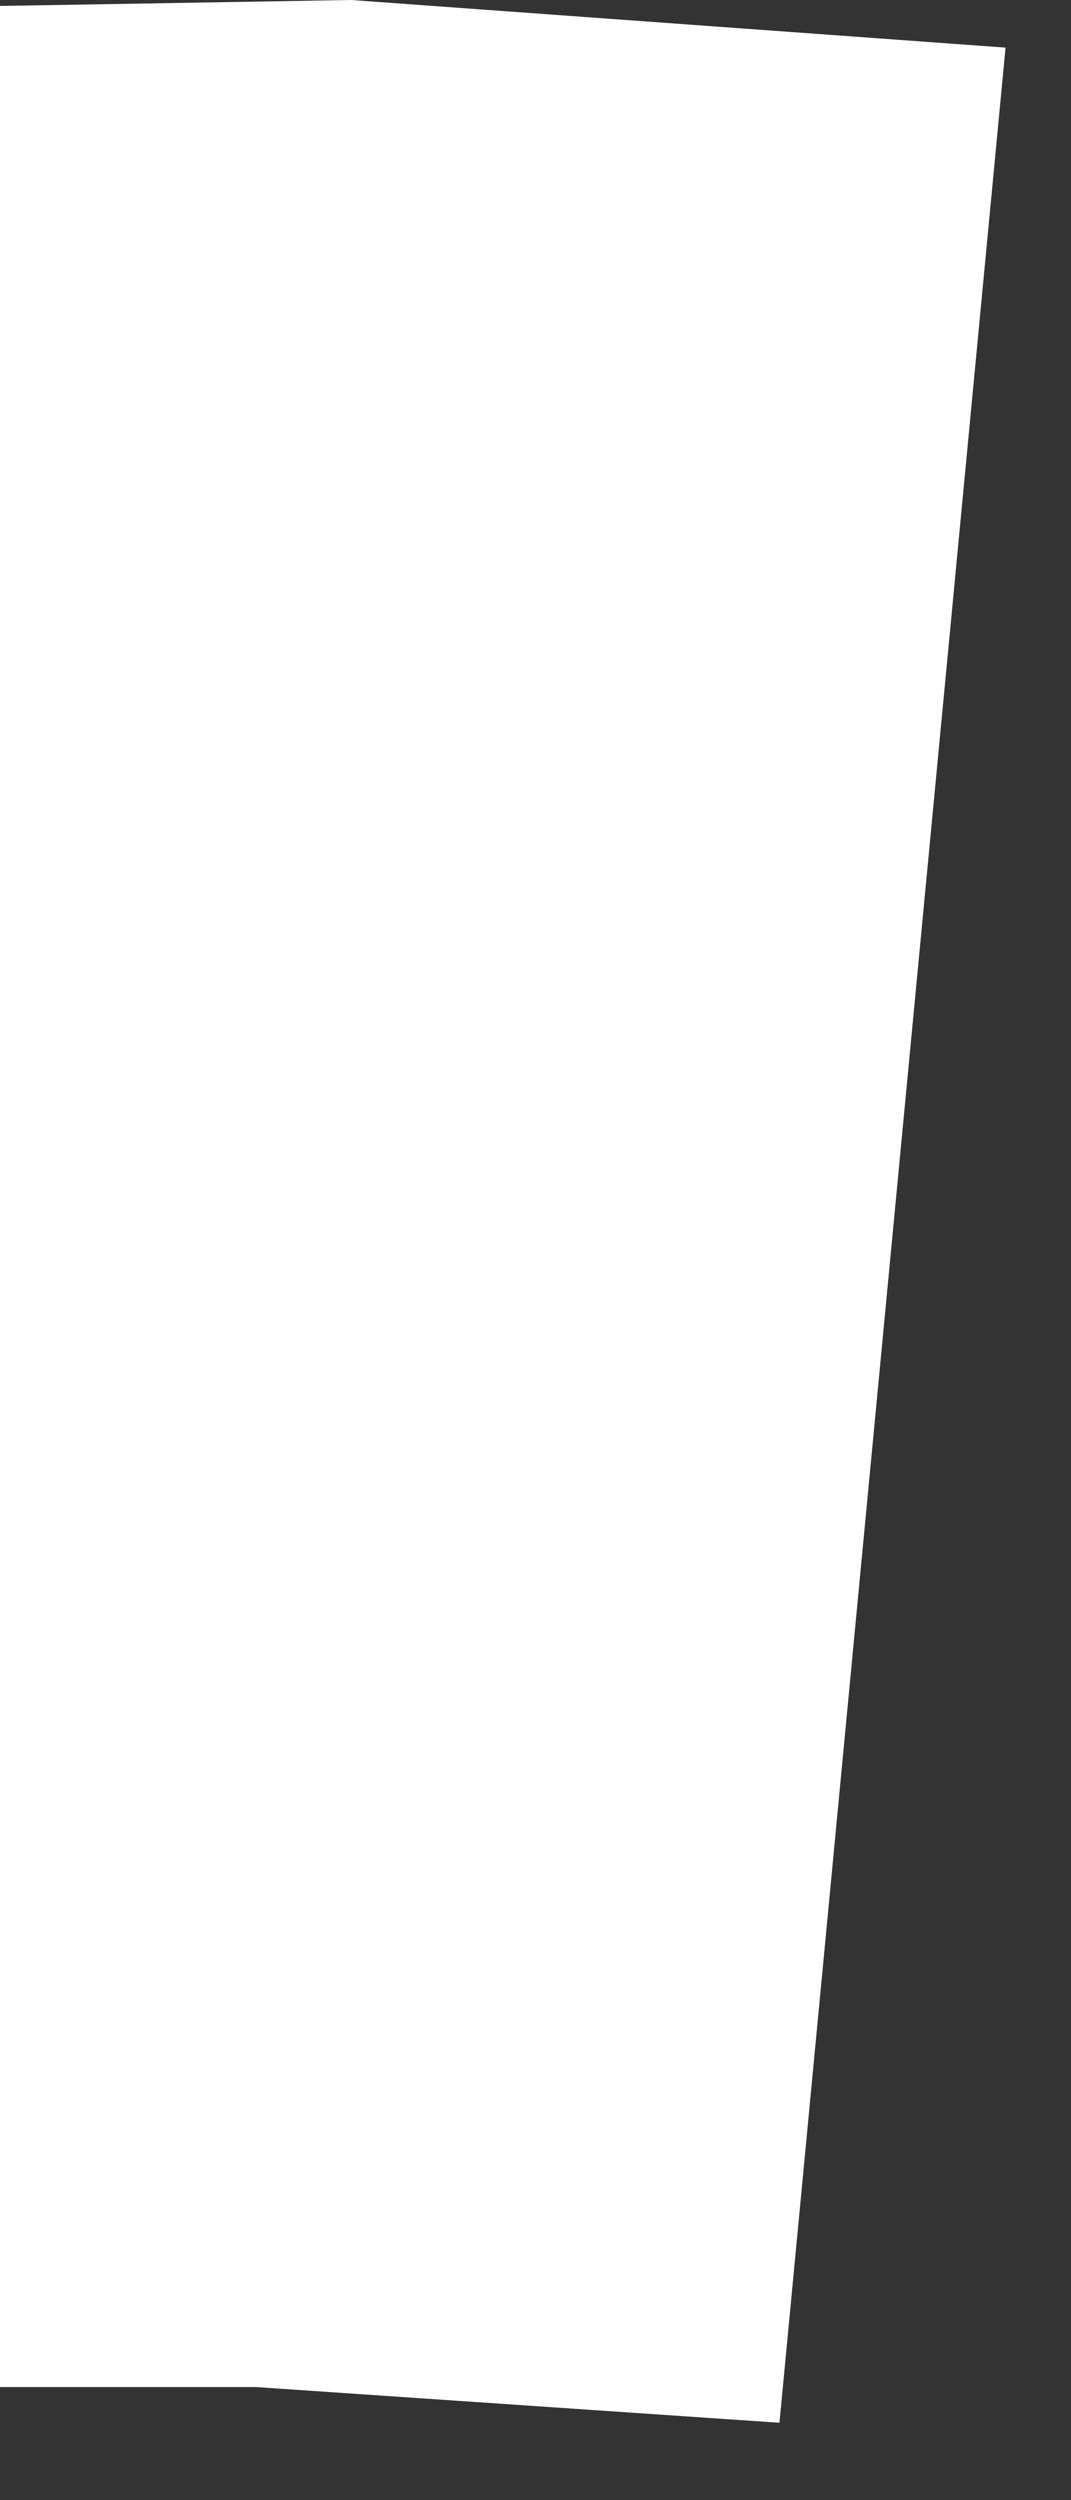 <?xml version="1.0" encoding="utf-8"?>
<svg version="1.1" id="Layer_1"
xmlns="http://www.w3.org/2000/svg"
xmlns:xlink="http://www.w3.org/1999/xlink"
xmlns:author="http://www.sothink.com"
width="9px" height="21px"
xml:space="preserve">
<rect width="100%" height="100%" fill="#333333" stroke="none"/>
<g id="918" transform="matrix(1, 0, 0, 1, 0, 90)">
<path style="fill:#FFFFFF;fill-opacity:1" d="M0,-89.95L2.95 -90L8.45 -89.6L6.55 -69.65L2.15 -69.95L0 -69.95L0 -89.95" />
</g>
</svg>
